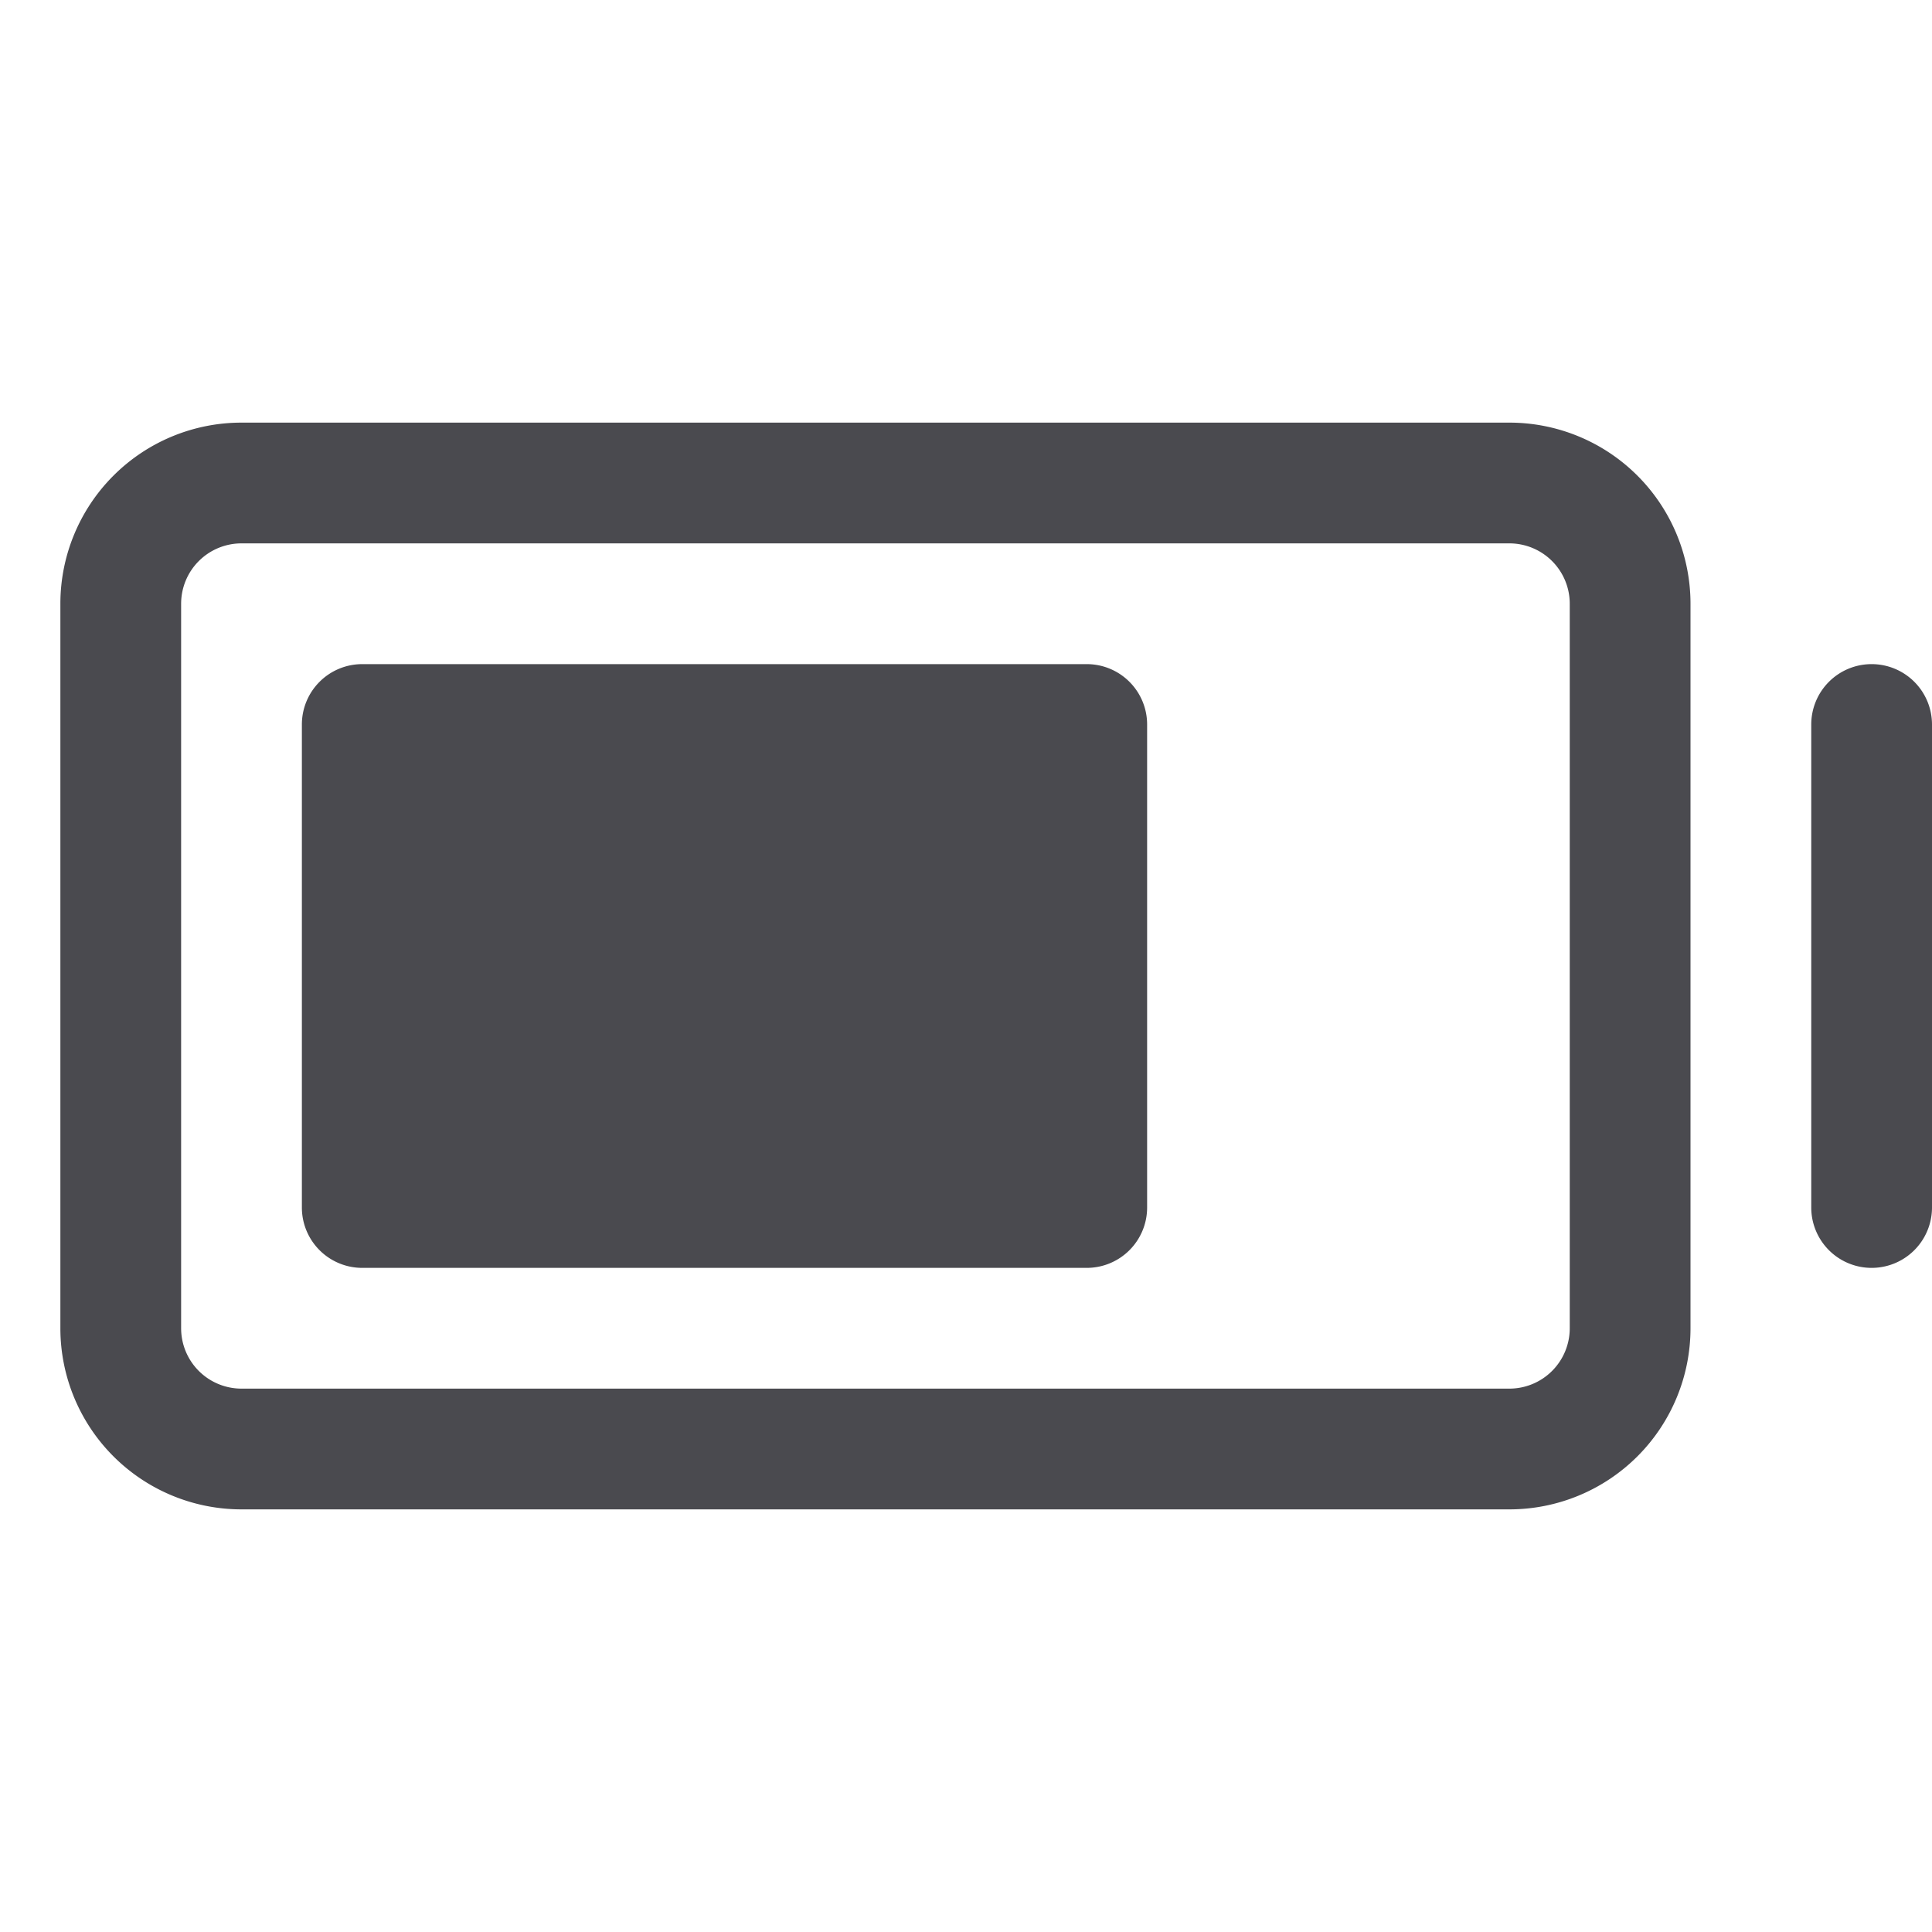 <svg xmlns="http://www.w3.org/2000/svg" width="32" height="32" fill="none" viewBox="0 0 32 32">
  <path fill="#4A4A4F" d="M19 12v8a1 1 0 0 1-1 1H6a1 1 0 0 1-1-1v-8a1 1 0 0 1 1-1h12a1 1 0 0 1 1 1Zm9-2v12a3 3 0 0 1-3 3H4a3 3 0 0 1-3-3V10a3 3 0 0 1 3-3h21a3 3 0 0 1 3 3Zm-2 0a1 1 0 0 0-1-1H4a1 1 0 0 0-1 1v12a1 1 0 0 0 1 1h21a1 1 0 0 0 1-1V10Zm5 1a1 1 0 0 0-1 1v8a1 1 0 0 0 2 0v-8a1 1 0 0 0-1-1Z"/>
</svg>
